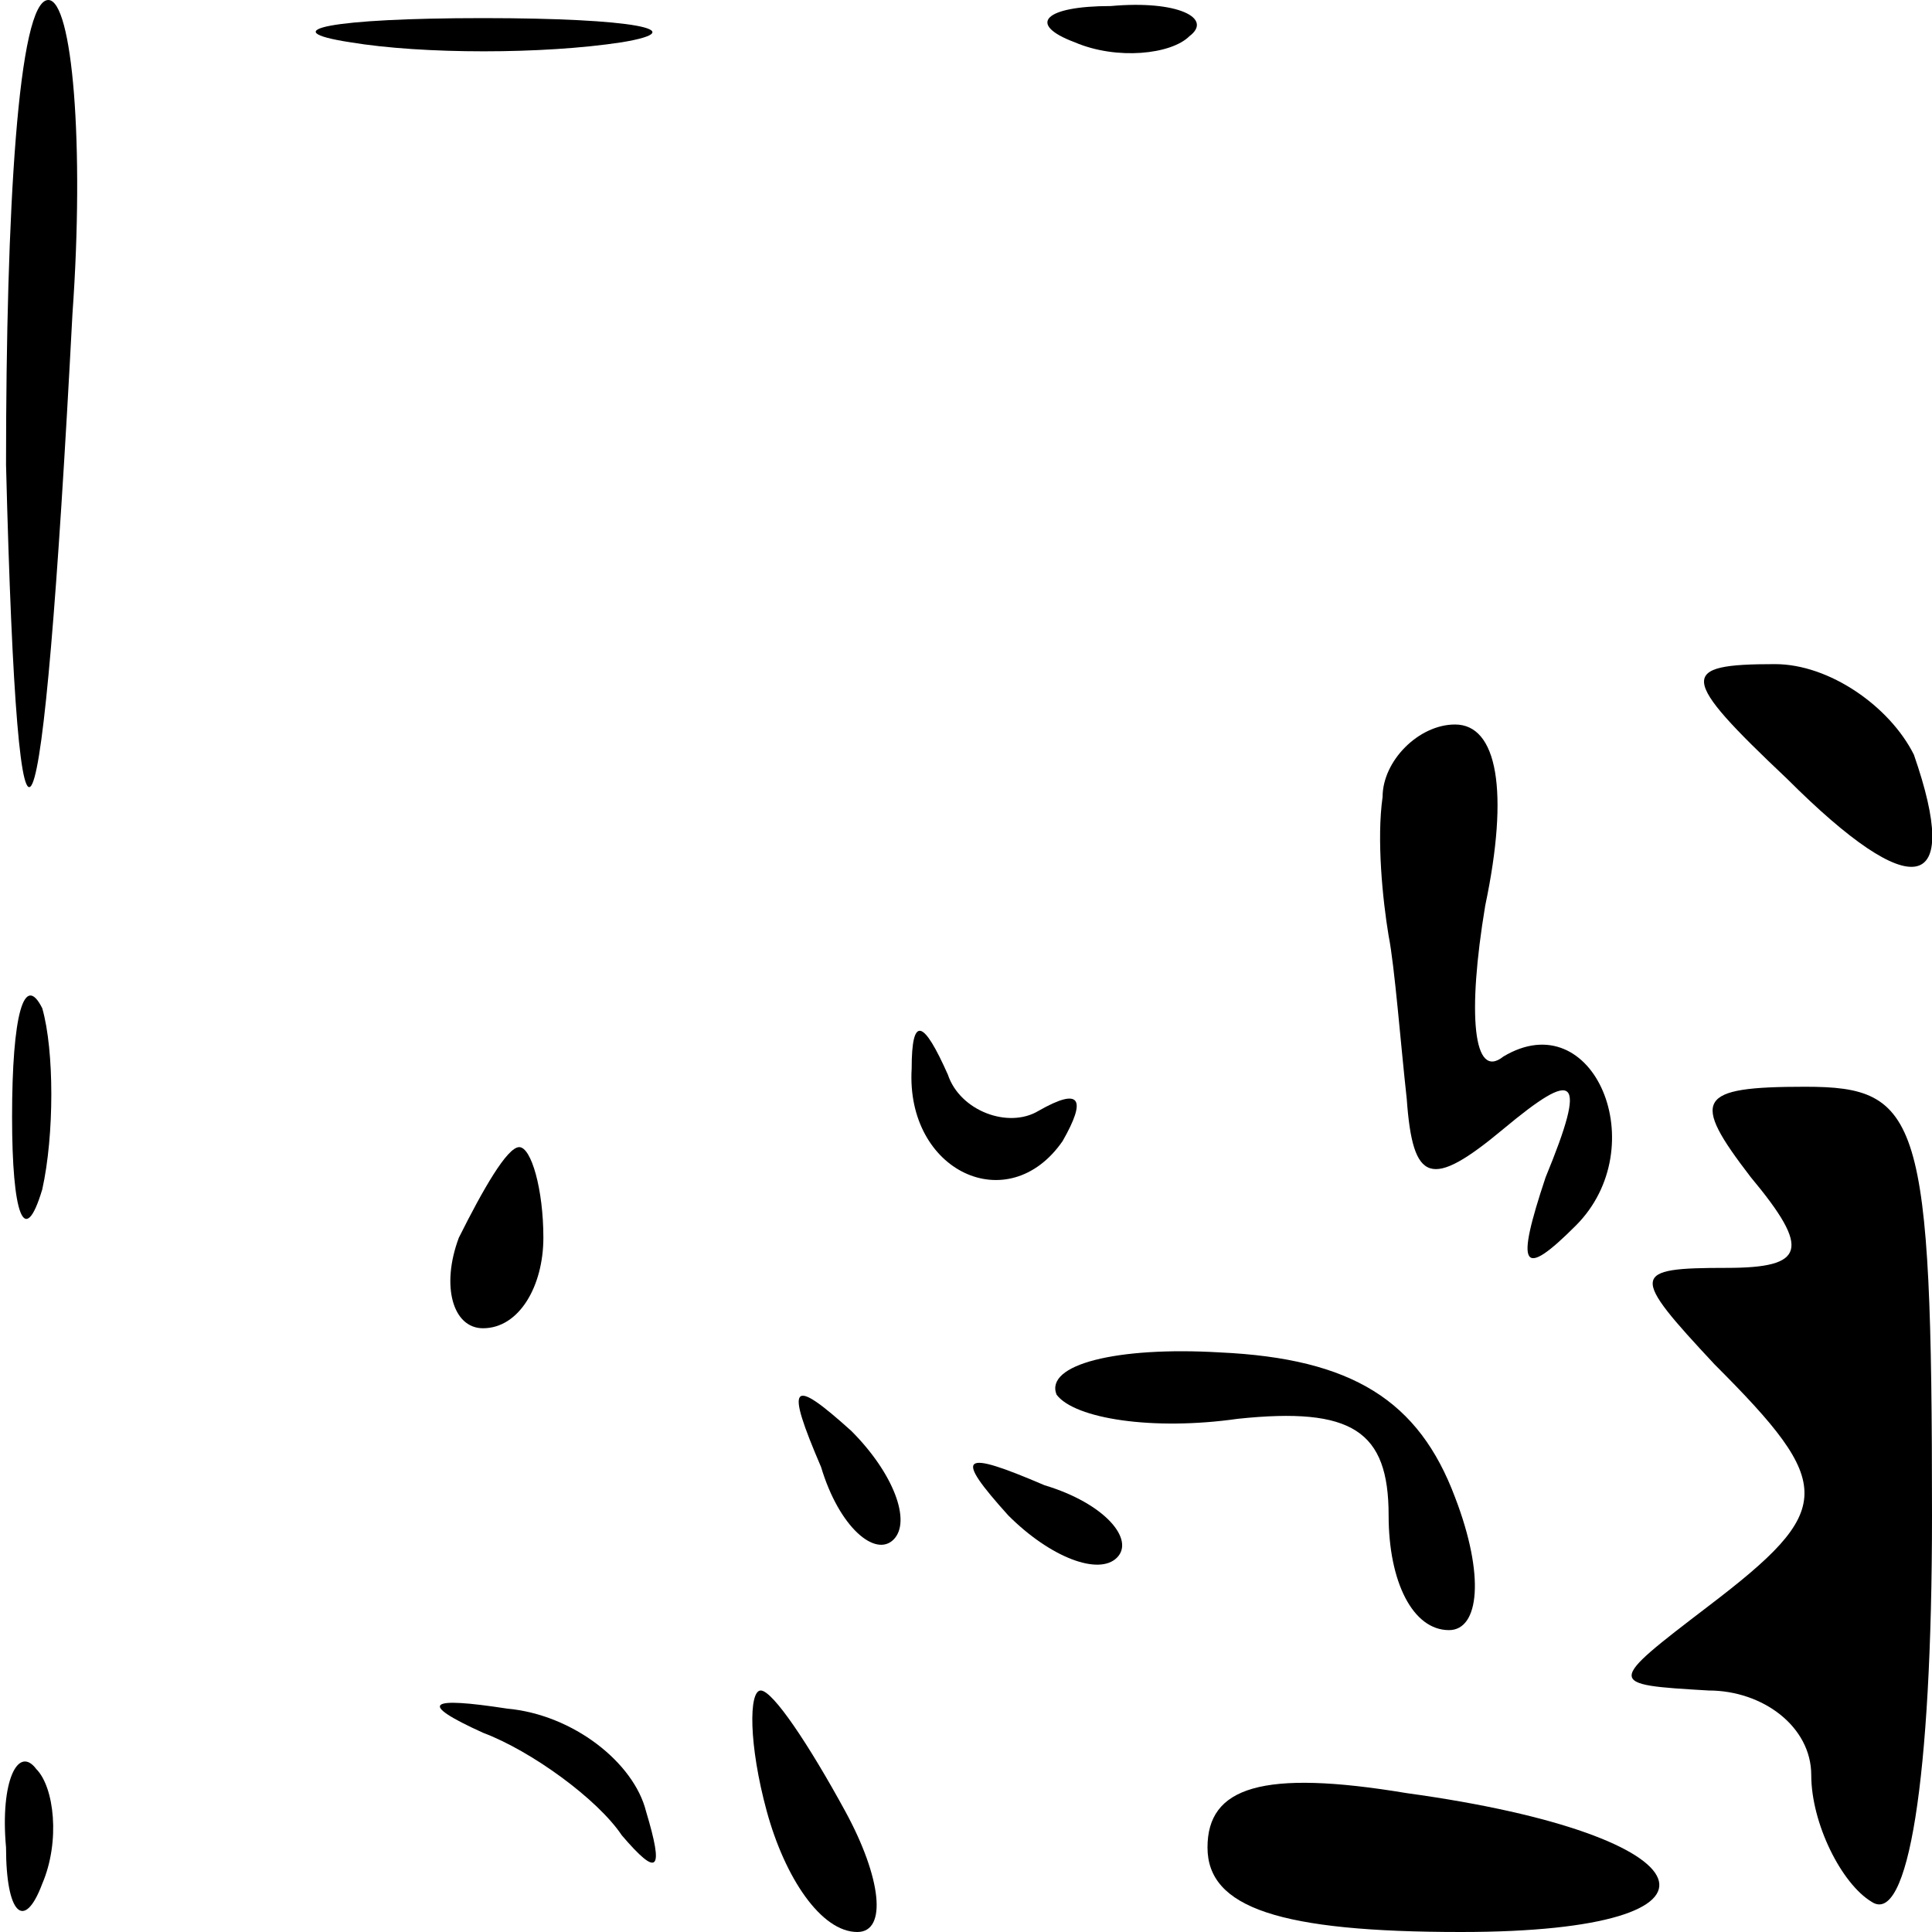 <?xml version="1.0" standalone="no"?>
<!DOCTYPE svg PUBLIC "-//W3C//DTD SVG 20010904//EN"
 "http://www.w3.org/TR/2001/REC-SVG-20010904/DTD/svg10.dtd">
<svg version="1.0" xmlns="http://www.w3.org/2000/svg"
 width="32pt" height="32pt" viewBox="0 0 32 32"
 preserveAspectRatio="xMidYMid meet">
<g transform="translate(0,32) scale(0.1,-0.1)"
fill="#000000" stroke="none">
<path fill="#000000" stroke="none" d="M1 243 c2 -79 6 -70 11 25 2 28 0 52
-4 52 -5 0 -7 -35 -7 -77z"/>
<path fill="#000000" stroke="none" d="M58 313 c12 -2 32 -2 45 0 12 2 2 4
-23 4 -25 0 -35 -2 -22 -4z"/>
<path fill="#000000" stroke="none" d="M178 313 c7 -3 16 -2 19 1 4 3 -2 6
-13 5 -11 0 -14 -3 -6 -6z"/>
<path fill="#000000" stroke="none" d="M296 191 c21 -21 29 -19 21 4 -4 8 -14
15 -23 15 -16 0 -16 -2 2 -19z"/>
<path fill="#000000" stroke="none" d="M229 188 c-1 -7 0 -17 1 -23 1 -5 2
-18 3 -27 1 -14 4 -15 16 -5 12 10 14 9 7 -8 -5 -15 -4 -17 5 -8 13 13 3 37
-12 28 -5 -4 -6 7 -3 25 4 19 2 30 -5 30 -6 0 -12 -6 -12 -12z"/>
<path fill="#000000" stroke="none" d="M2 135 c0 -16 2 -22 5 -12 2 9 2 23 0
30 -3 6 -5 -1 -5 -18z"/>
<path fill="#000000" stroke="none" d="M151 143 c-1 -17 16 -25 25 -12 4 7 3
9 -4 5 -5 -3 -13 0 -15 6 -4 9 -6 10 -6 1z"/>
<path fill="#000000" stroke="none" d="M290 125 c10 -12 9 -15 -4 -15 -16 0
-16 -1 -2 -16 20 -20 20 -24 -1 -40 -17 -13 -17 -13 0 -14 9 0 17 -6 17 -14 0
-8 5 -18 10 -21 6 -4 10 20 10 64 0 66 -2 71 -21 71 -18 0 -19 -2 -9 -15z"/>
<path fill="#000000" stroke="none" d="M76 115 c-3 -8 -1 -15 4 -15 6 0 10 7
10 15 0 8 -2 15 -4 15 -2 0 -6 -7 -10 -15z"/>
<path fill="#000000" stroke="none" d="M175 89 c3 -4 16 -6 30 -4 19 2 25 -2
25 -16 0 -11 4 -19 10 -19 5 0 6 9 1 22 -6 16 -17 23 -39 24 -17 1 -29 -2 -27
-7z"/>
<path fill="#000000" stroke="none" d="M136 77 c3 -10 9 -15 12 -12 3 3 0 11
-7 18 -10 9 -11 8 -5 -6z"/>
<path fill="#000000" stroke="none" d="M167 69 c7 -7 15 -10 18 -7 3 3 -2 9
-12 12 -14 6 -15 5 -6 -5z"/>
<path fill="#000000" stroke="none" d="M80 33 c8 -3 19 -11 23 -17 6 -7 7 -6
4 4 -2 8 -12 16 -23 17 -13 2 -15 1 -4 -4z"/>
<path fill="#000000" stroke="none" d="M127 20 c3 -11 9 -20 15 -20 5 0 4 9
-2 20 -6 11 -12 20 -14 20 -2 0 -2 -9 1 -20z"/>
<path fill="#000000" stroke="none" d="M1 14 c0 -11 3 -14 6 -6 3 7 2 16 -1
19 -3 4 -6 -2 -5 -13z"/>
<path fill="#000000" stroke="none" d="M200 14 c0 -10 12 -14 42 -14 48 0 42
16 -9 23 -24 4 -33 1 -33 -9z"/>
</g>
</svg>
